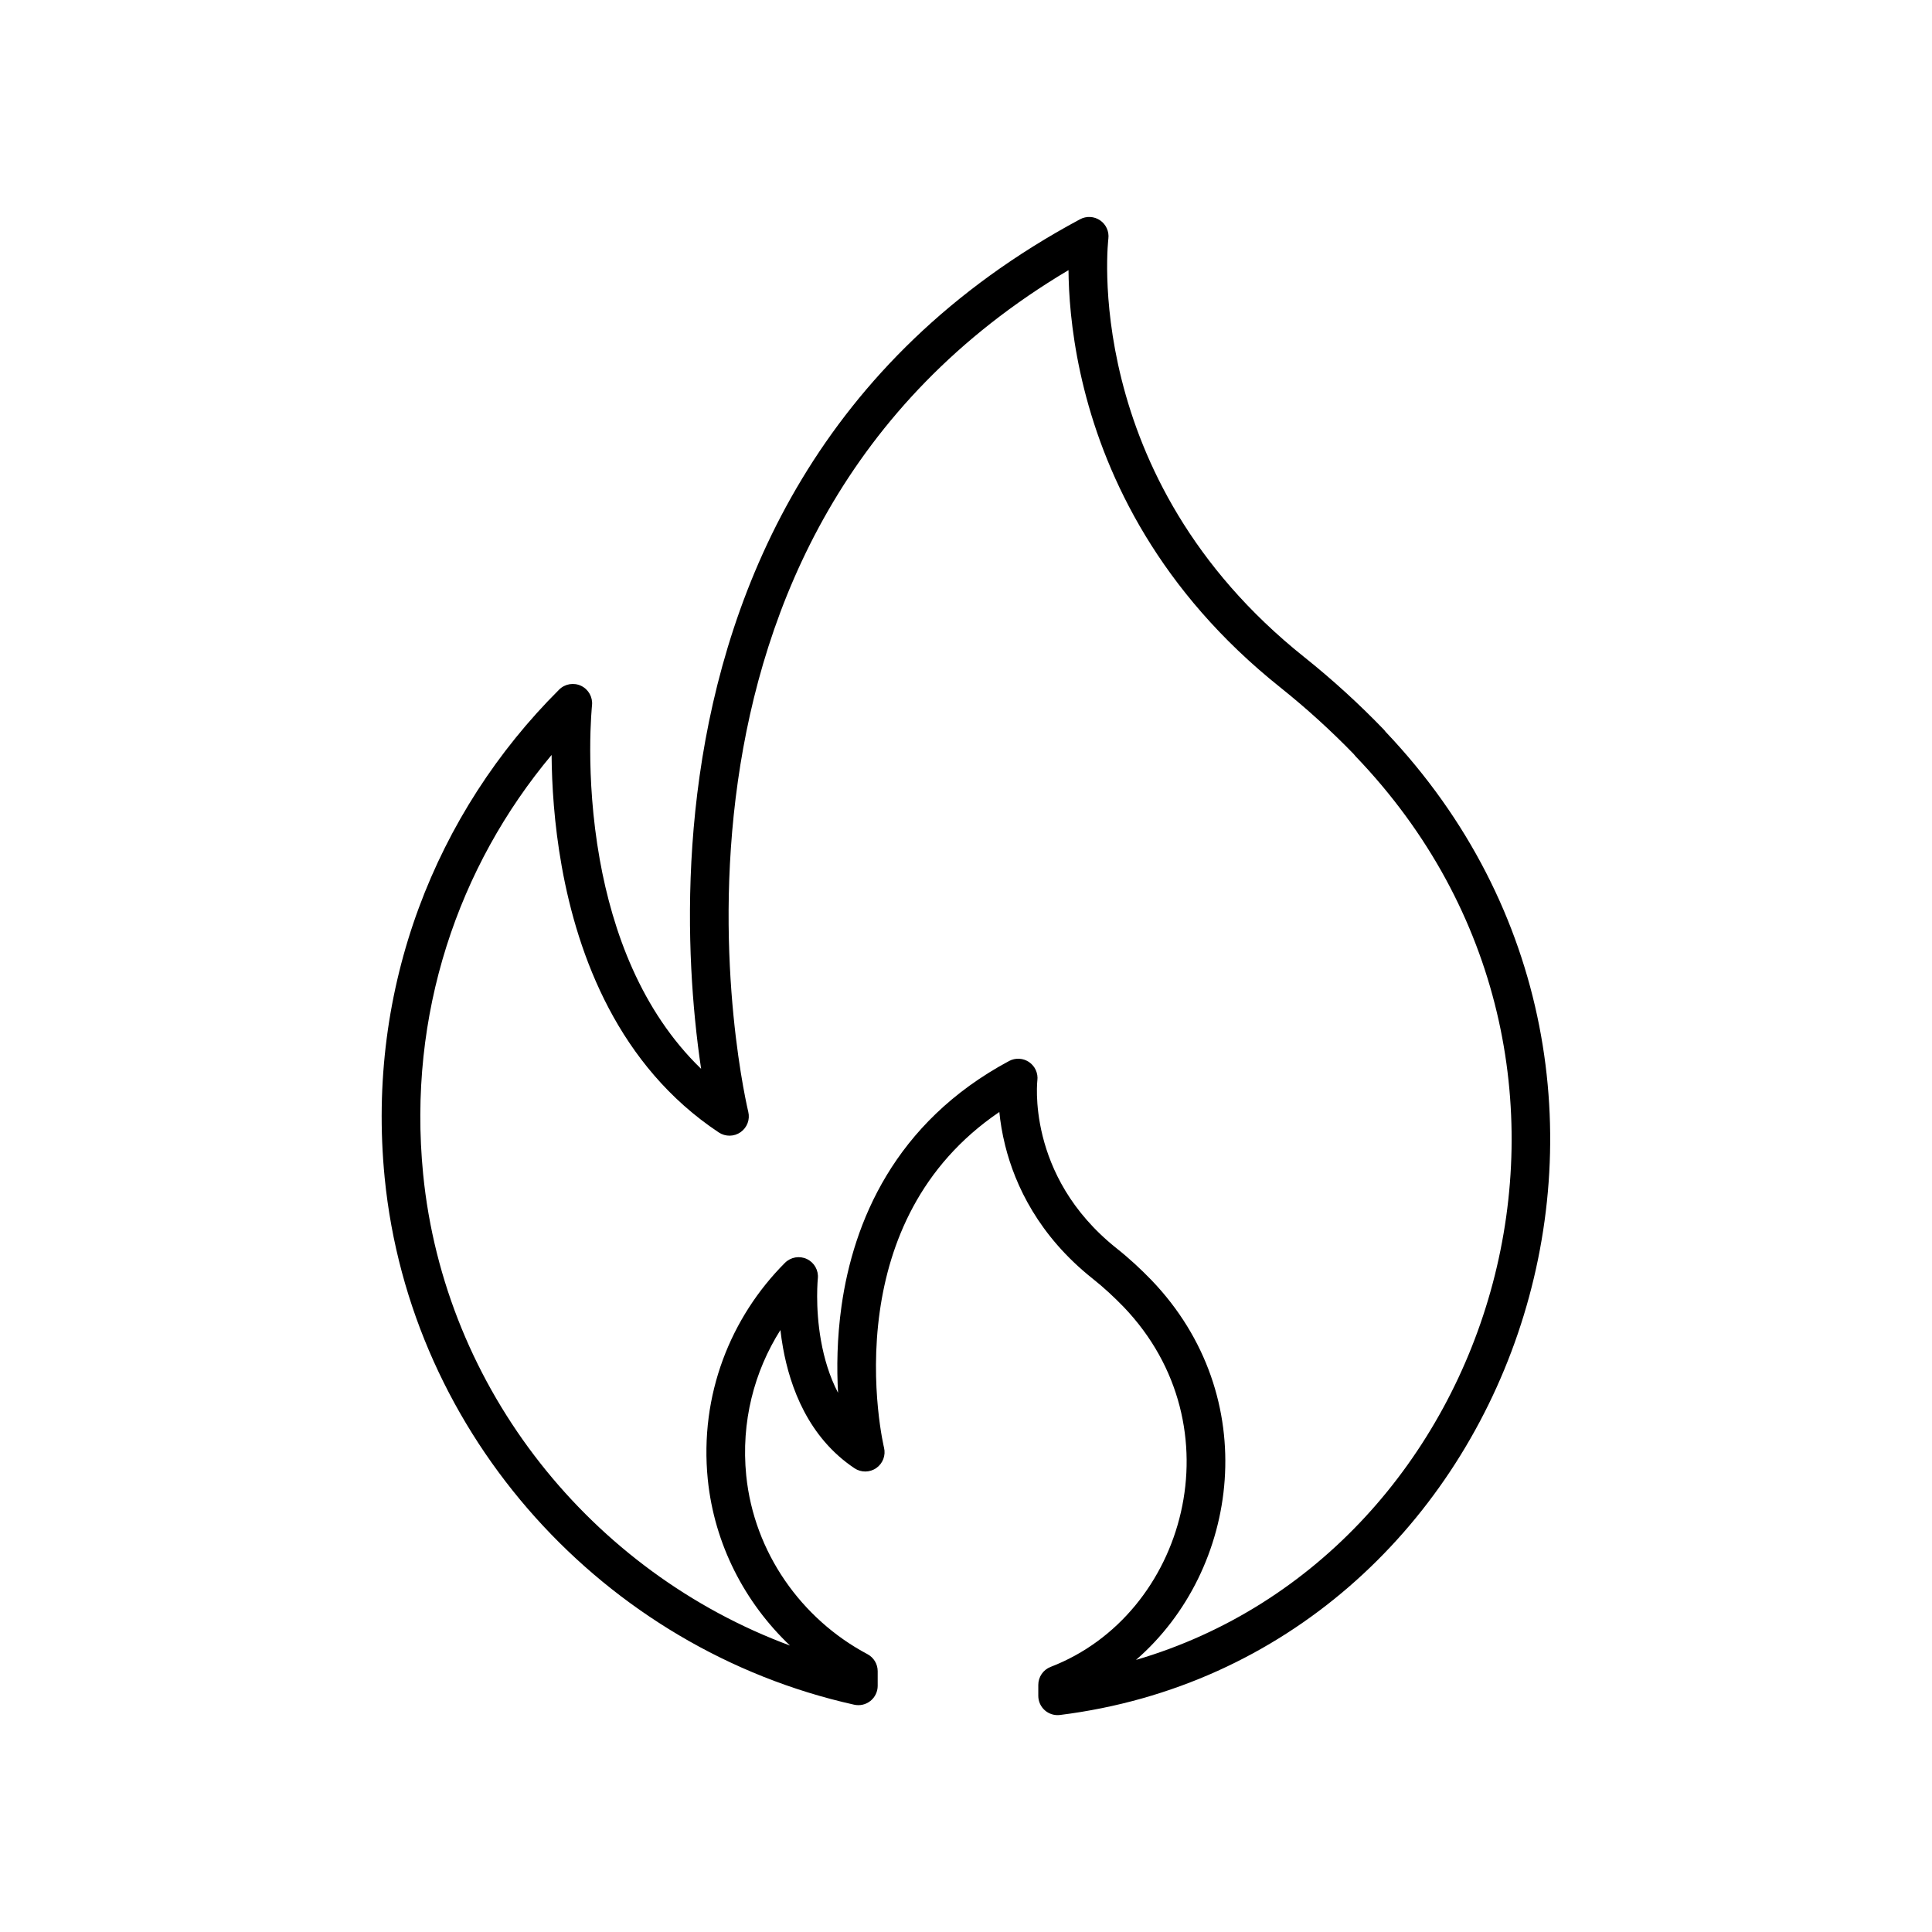 <svg width="200" height="200" viewBox="0 0 200 200" fill="none" xmlns="http://www.w3.org/2000/svg"><path fill-rule="evenodd" clip-rule="evenodd" d="M114.737 24.709C114.738 24.708 114.738 24.707 114.738 24.706C114.83 23.965 114.501 23.234 113.885 22.811C113.268 22.388 112.467 22.344 111.808 22.697C84.775 37.195 75.216 60.644 72.424 80.314C71.03 90.136 71.315 99.044 71.946 105.493C72.137 107.447 72.36 109.179 72.579 110.645C66.357 104.629 63.416 96.391 62.09 88.994C61.303 84.599 61.102 80.585 61.099 77.668C61.097 76.212 61.145 75.035 61.193 74.229C61.216 73.825 61.24 73.515 61.258 73.309C61.266 73.206 61.273 73.129 61.278 73.08L61.283 73.027L61.284 73.016C61.285 73.016 61.285 73.015 61.285 73.015C61.285 73.015 61.285 73.015 61.285 73.015C61.374 72.173 60.924 71.365 60.161 70.999C59.397 70.633 58.485 70.787 57.885 71.385C45.141 84.078 37.882 102.174 39.821 121.921L39.821 121.922C42.466 148.665 62.537 170.707 88.423 176.47C89.015 176.602 89.635 176.458 90.109 176.078C90.582 175.699 90.858 175.125 90.858 174.518V173.002C90.858 172.262 90.449 171.582 89.795 171.236C82.945 167.601 78.053 160.692 77.249 152.743C76.695 147.185 78.076 141.974 80.788 137.684C80.855 138.272 80.943 138.888 81.057 139.521C81.791 143.613 83.675 148.799 88.459 151.994C89.145 152.452 90.042 152.442 90.717 151.969C91.392 151.496 91.708 150.658 91.513 149.857L91.513 149.855L91.511 149.85L91.501 149.806C91.492 149.765 91.477 149.699 91.458 149.61C91.42 149.431 91.365 149.16 91.301 148.806C91.174 148.097 91.014 147.059 90.888 145.771C90.635 143.19 90.524 139.639 91.076 135.745C92.07 128.747 95.181 120.734 103.451 115.113C103.551 116.128 103.736 117.307 104.058 118.595C105.088 122.712 107.527 127.92 113.094 132.352L113.098 132.355C114.276 133.288 115.311 134.257 116.302 135.274C128.204 147.671 122.77 167.158 108.764 172.555C107.992 172.852 107.483 173.594 107.483 174.421V175.55C107.483 176.124 107.729 176.67 108.159 177.05C108.59 177.429 109.162 177.606 109.731 177.534C156.639 171.657 177.966 112.089 143.437 75.754C143.377 75.668 143.31 75.586 143.236 75.509C140.784 72.968 138.065 70.458 135.048 68.047L135.045 68.045C123.305 58.69 118.248 47.813 116.109 39.292C115.038 35.022 114.698 31.34 114.626 28.738C114.589 27.438 114.62 26.41 114.658 25.717C114.677 25.37 114.698 25.108 114.714 24.937C114.722 24.852 114.728 24.79 114.733 24.751L114.737 24.709ZM140.132 78.055C137.852 75.709 135.335 73.397 132.552 71.173C120.009 61.178 114.543 49.481 112.23 40.266C111.075 35.666 110.706 31.689 110.627 28.849C110.619 28.541 110.613 28.246 110.611 27.965C87.377 41.764 78.947 62.826 76.385 80.876C75.047 90.303 75.318 98.88 75.927 105.104C76.231 108.213 76.618 110.727 76.928 112.456C77.083 113.32 77.218 113.988 77.314 114.435C77.361 114.658 77.399 114.827 77.424 114.937C77.437 114.992 77.447 115.033 77.453 115.058L77.459 115.086L77.46 115.09L77.46 115.091C77.656 115.891 77.341 116.729 76.667 117.202C75.993 117.676 75.097 117.687 74.411 117.232C64.038 110.343 59.822 99.01 58.153 89.699C57.356 85.254 57.125 81.192 57.101 78.152C47.438 89.697 42.177 104.984 43.802 121.53C46.011 143.866 61.257 162.741 81.78 170.348C77.098 165.904 73.948 159.856 73.269 153.144L73.268 153.141C72.396 144.386 75.645 136.354 81.257 130.729C81.857 130.129 82.77 129.971 83.535 130.337C84.3 130.702 84.751 131.51 84.662 132.352C84.662 132.353 84.662 132.353 84.662 132.353C84.662 132.354 84.662 132.353 84.662 132.353L84.662 132.355L84.66 132.37C84.659 132.386 84.656 132.414 84.653 132.454C84.646 132.532 84.637 132.654 84.627 132.815C84.609 133.137 84.589 133.613 84.59 134.206C84.591 135.396 84.674 137.03 84.994 138.815C85.316 140.611 85.863 142.478 86.755 144.185C86.613 141.648 86.64 138.54 87.116 135.182C88.338 126.578 92.547 116.223 104.458 109.836C105.118 109.482 105.92 109.527 106.536 109.951C107.151 110.374 107.479 111.103 107.388 111.843C107.388 111.844 107.388 111.847 107.387 111.85C107.386 111.86 107.384 111.88 107.381 111.91C107.376 111.969 107.368 112.066 107.36 112.199C107.345 112.465 107.332 112.869 107.346 113.387C107.374 114.425 107.508 115.904 107.938 117.624C108.794 121.045 110.823 125.43 115.584 129.222C116.929 130.287 118.093 131.379 119.172 132.488L119.182 132.498C130.792 144.584 128.357 162.495 117.598 171.833C155.267 160.794 170.839 110.078 140.321 78.283C140.252 78.211 140.189 78.135 140.132 78.055Z" fill="currentColor"></path></svg>